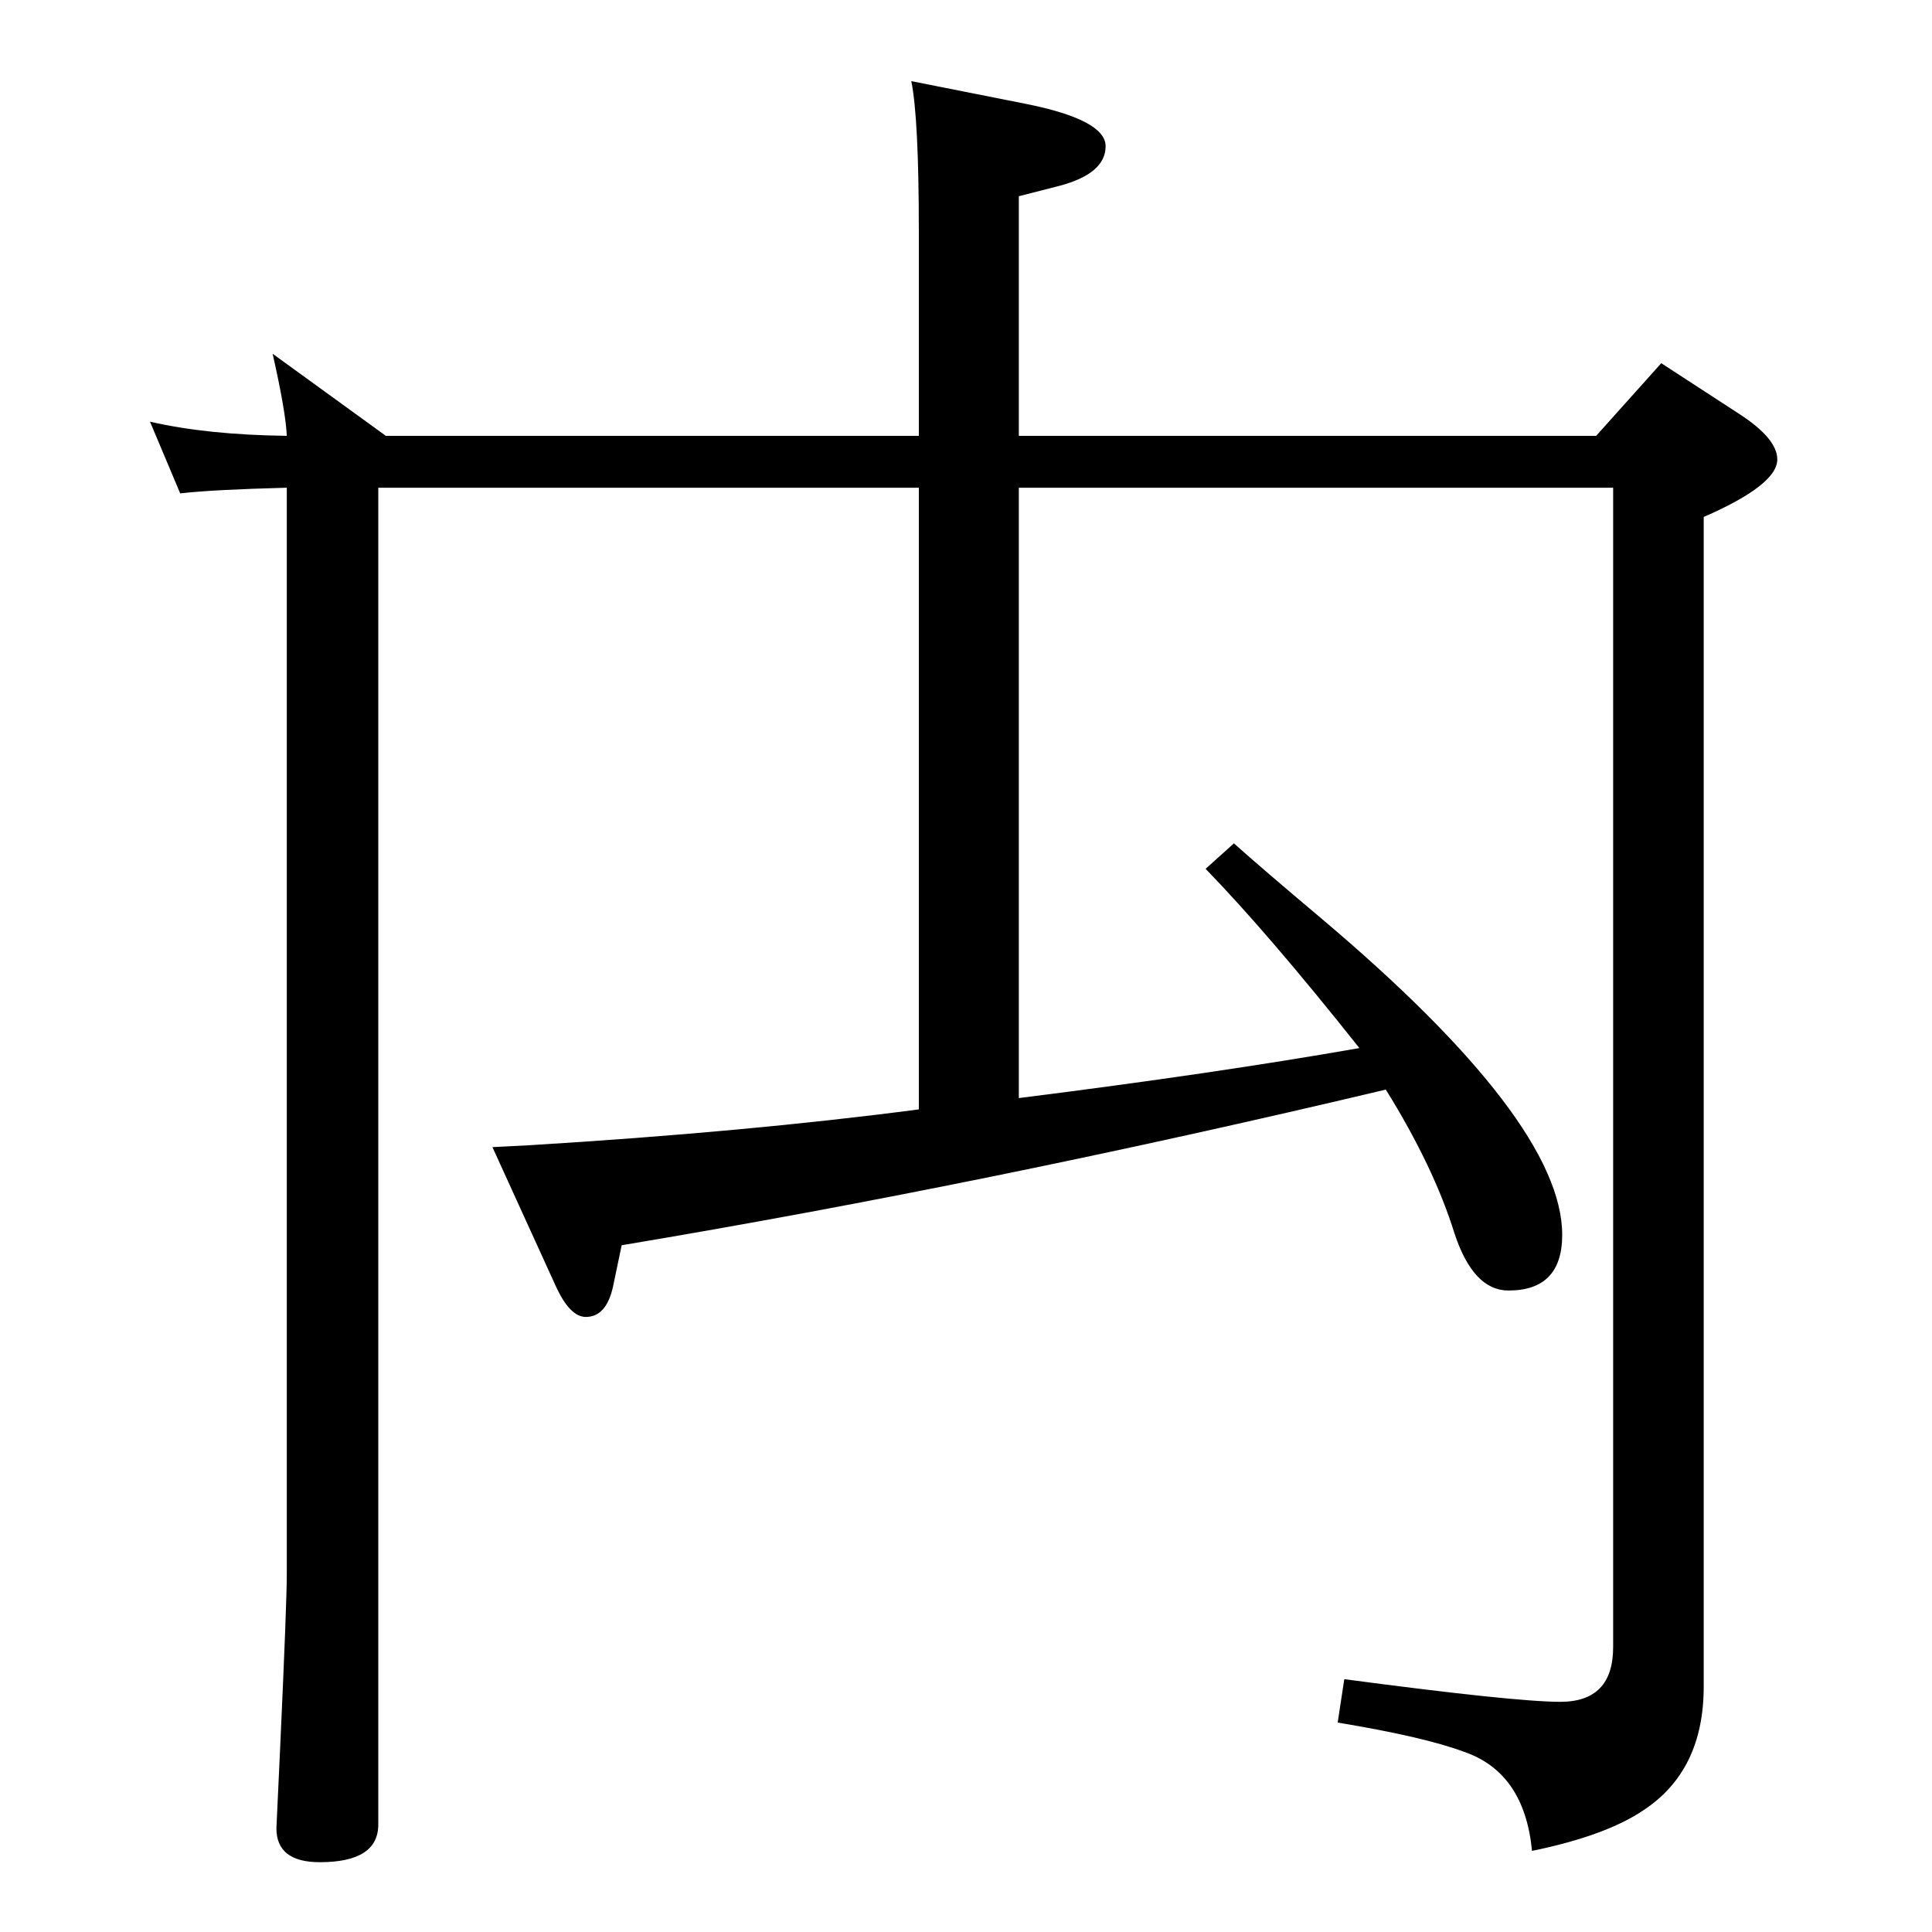 <?xml version="1.0" standalone="no"?>
<!DOCTYPE svg PUBLIC "-//W3C//DTD SVG 1.1//EN" "http://www.w3.org/Graphics/SVG/1.1/DTD/svg11.dtd" >
<svg xmlns="http://www.w3.org/2000/svg" xmlns:xlink="http://www.w3.org/1999/xlink" version="1.1" viewBox="0 -410 2048 2048">
  <g transform="matrix(1 0 0 -1 0 1638)">
   <path fill="currentColor"
d="M1624 86q-8 83 -72 105q-43 16 -134 31l7 46q181 -24 229 -24q56 0 56 58v1229h-630v-647q207 26 361 53q-96 121 -163 190l30 27q29 -26 92 -79q256 -216 256 -336q0 -59 -57 -59q-37 0 -57 60q-22 71 -73 153q-421 -100 -810 -165l-9 -43q-7 -33 -29 -33q-17 0 -32 33
l-67 147l39 2q230 14 413 38v659h-573v-1417q0 -40 -62 -40q-46 0 -46 36q0 2 4 86q7 153 7 183v1152q-78 -2 -113 -6l-32 76q61 -14 145 -15q-1 25 -15 87l120 -87h565v217q0 120 -8 159l121 -24q85 -17 85 -45q0 -29 -49 -42l-43 -11v-254h612l69 77l83 -54q40 -26 40 -48
q0 -27 -78 -61v-1240q0 -89 -64 -131q-40 -27 -118 -43z" />
  </g>

</svg>
